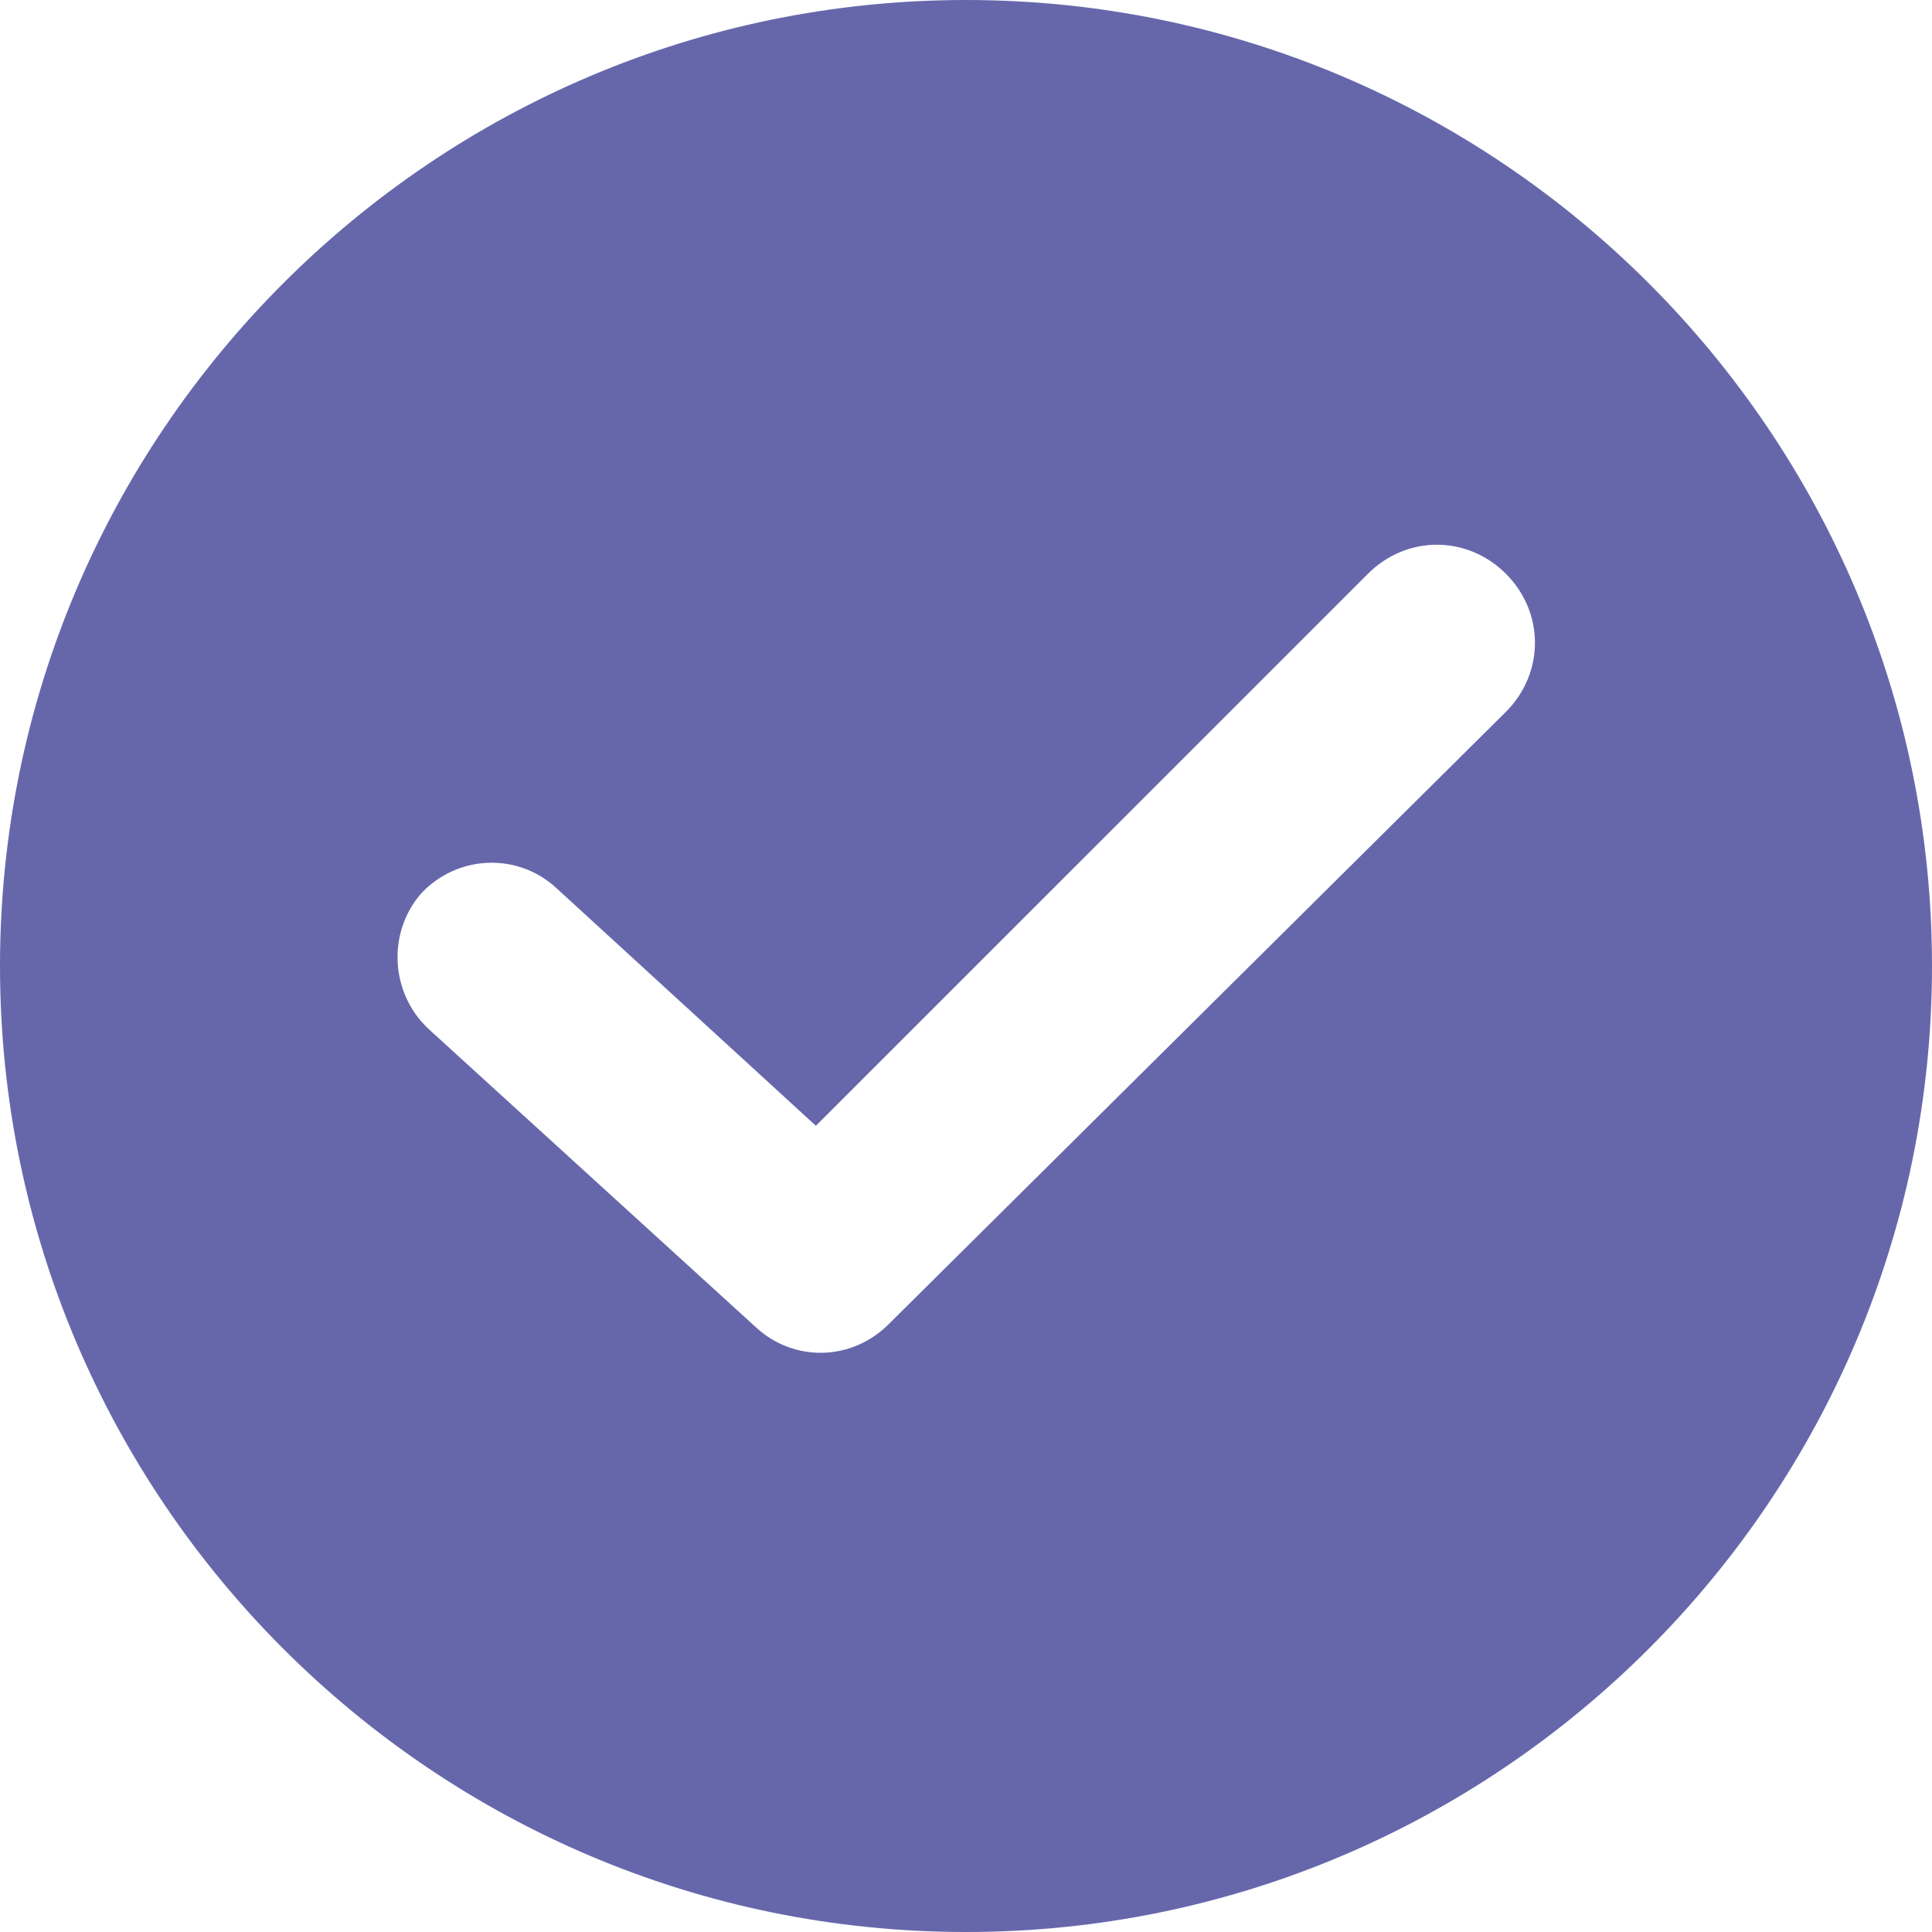 <svg width="30" height="30" viewBox="0 0 30 30" fill="none" xmlns="http://www.w3.org/2000/svg">
<path d="M15 0C6.729 0 0 6.729 0 15C0 23.271 6.729 30 15 30C23.271 30 30 23.271 30 15C30 6.729 23.271 0 15 0ZM23.384 11.053L13.797 20.564C13.233 21.128 12.331 21.165 11.729 20.602L6.654 15.977C6.053 15.414 6.015 14.474 6.541 13.872C7.105 13.271 8.045 13.233 8.647 13.797L12.669 17.481L21.241 8.91C21.842 8.308 22.782 8.308 23.384 8.91C23.985 9.511 23.985 10.451 23.384 11.053Z" fill="#6667AB"/>
</svg>

